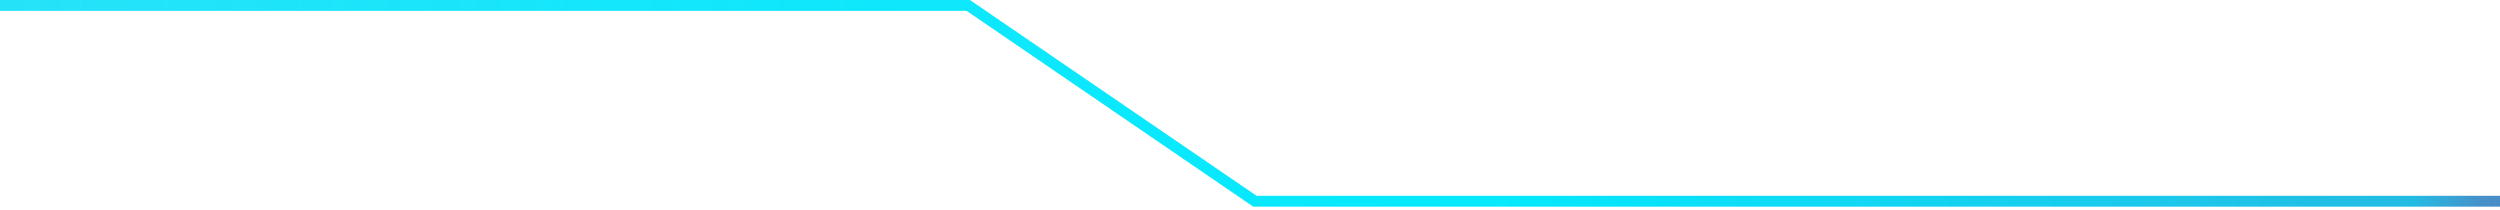 <svg width="346" height="29" viewBox="0 0 346 29" fill="none" xmlns="http://www.w3.org/2000/svg">
<path d="M346 27.852H173.681L134.009 0.751H0" stroke="url(#paint0_linear_25_3123)" stroke-width="1.5" stroke-miterlimit="10"/>
<defs>
<linearGradient id="paint0_linear_25_3123" x1="-547.393" y1="14.302" x2="352.165" y2="14.302" gradientUnits="userSpaceOnUse">
<stop stop-color="#5082C2" stop-opacity="0"/>
<stop offset="0.04" stop-color="#498AC6" stop-opacity="0.08"/>
<stop offset="0.14" stop-color="#38A0D3" stop-opacity="0.29"/>
<stop offset="0.25" stop-color="#29B4DF" stop-opacity="0.48"/>
<stop offset="0.36" stop-color="#1CC5E9" stop-opacity="0.64"/>
<stop offset="0.48" stop-color="#12D2F1" stop-opacity="0.77"/>
<stop offset="0.59" stop-color="#0ADDF7" stop-opacity="0.87"/>
<stop offset="0.71" stop-color="#04E5FB" stop-opacity="0.94"/>
<stop offset="0.84" stop-color="#01E9FE" stop-opacity="0.99"/>
<stop offset="0.98" stop-color="#24BBE3"/>
<stop offset="0.99" stop-color="#4591CA"/>
<stop offset="1" stop-color="#5083C2"/>
</linearGradient>
</defs>
</svg>

